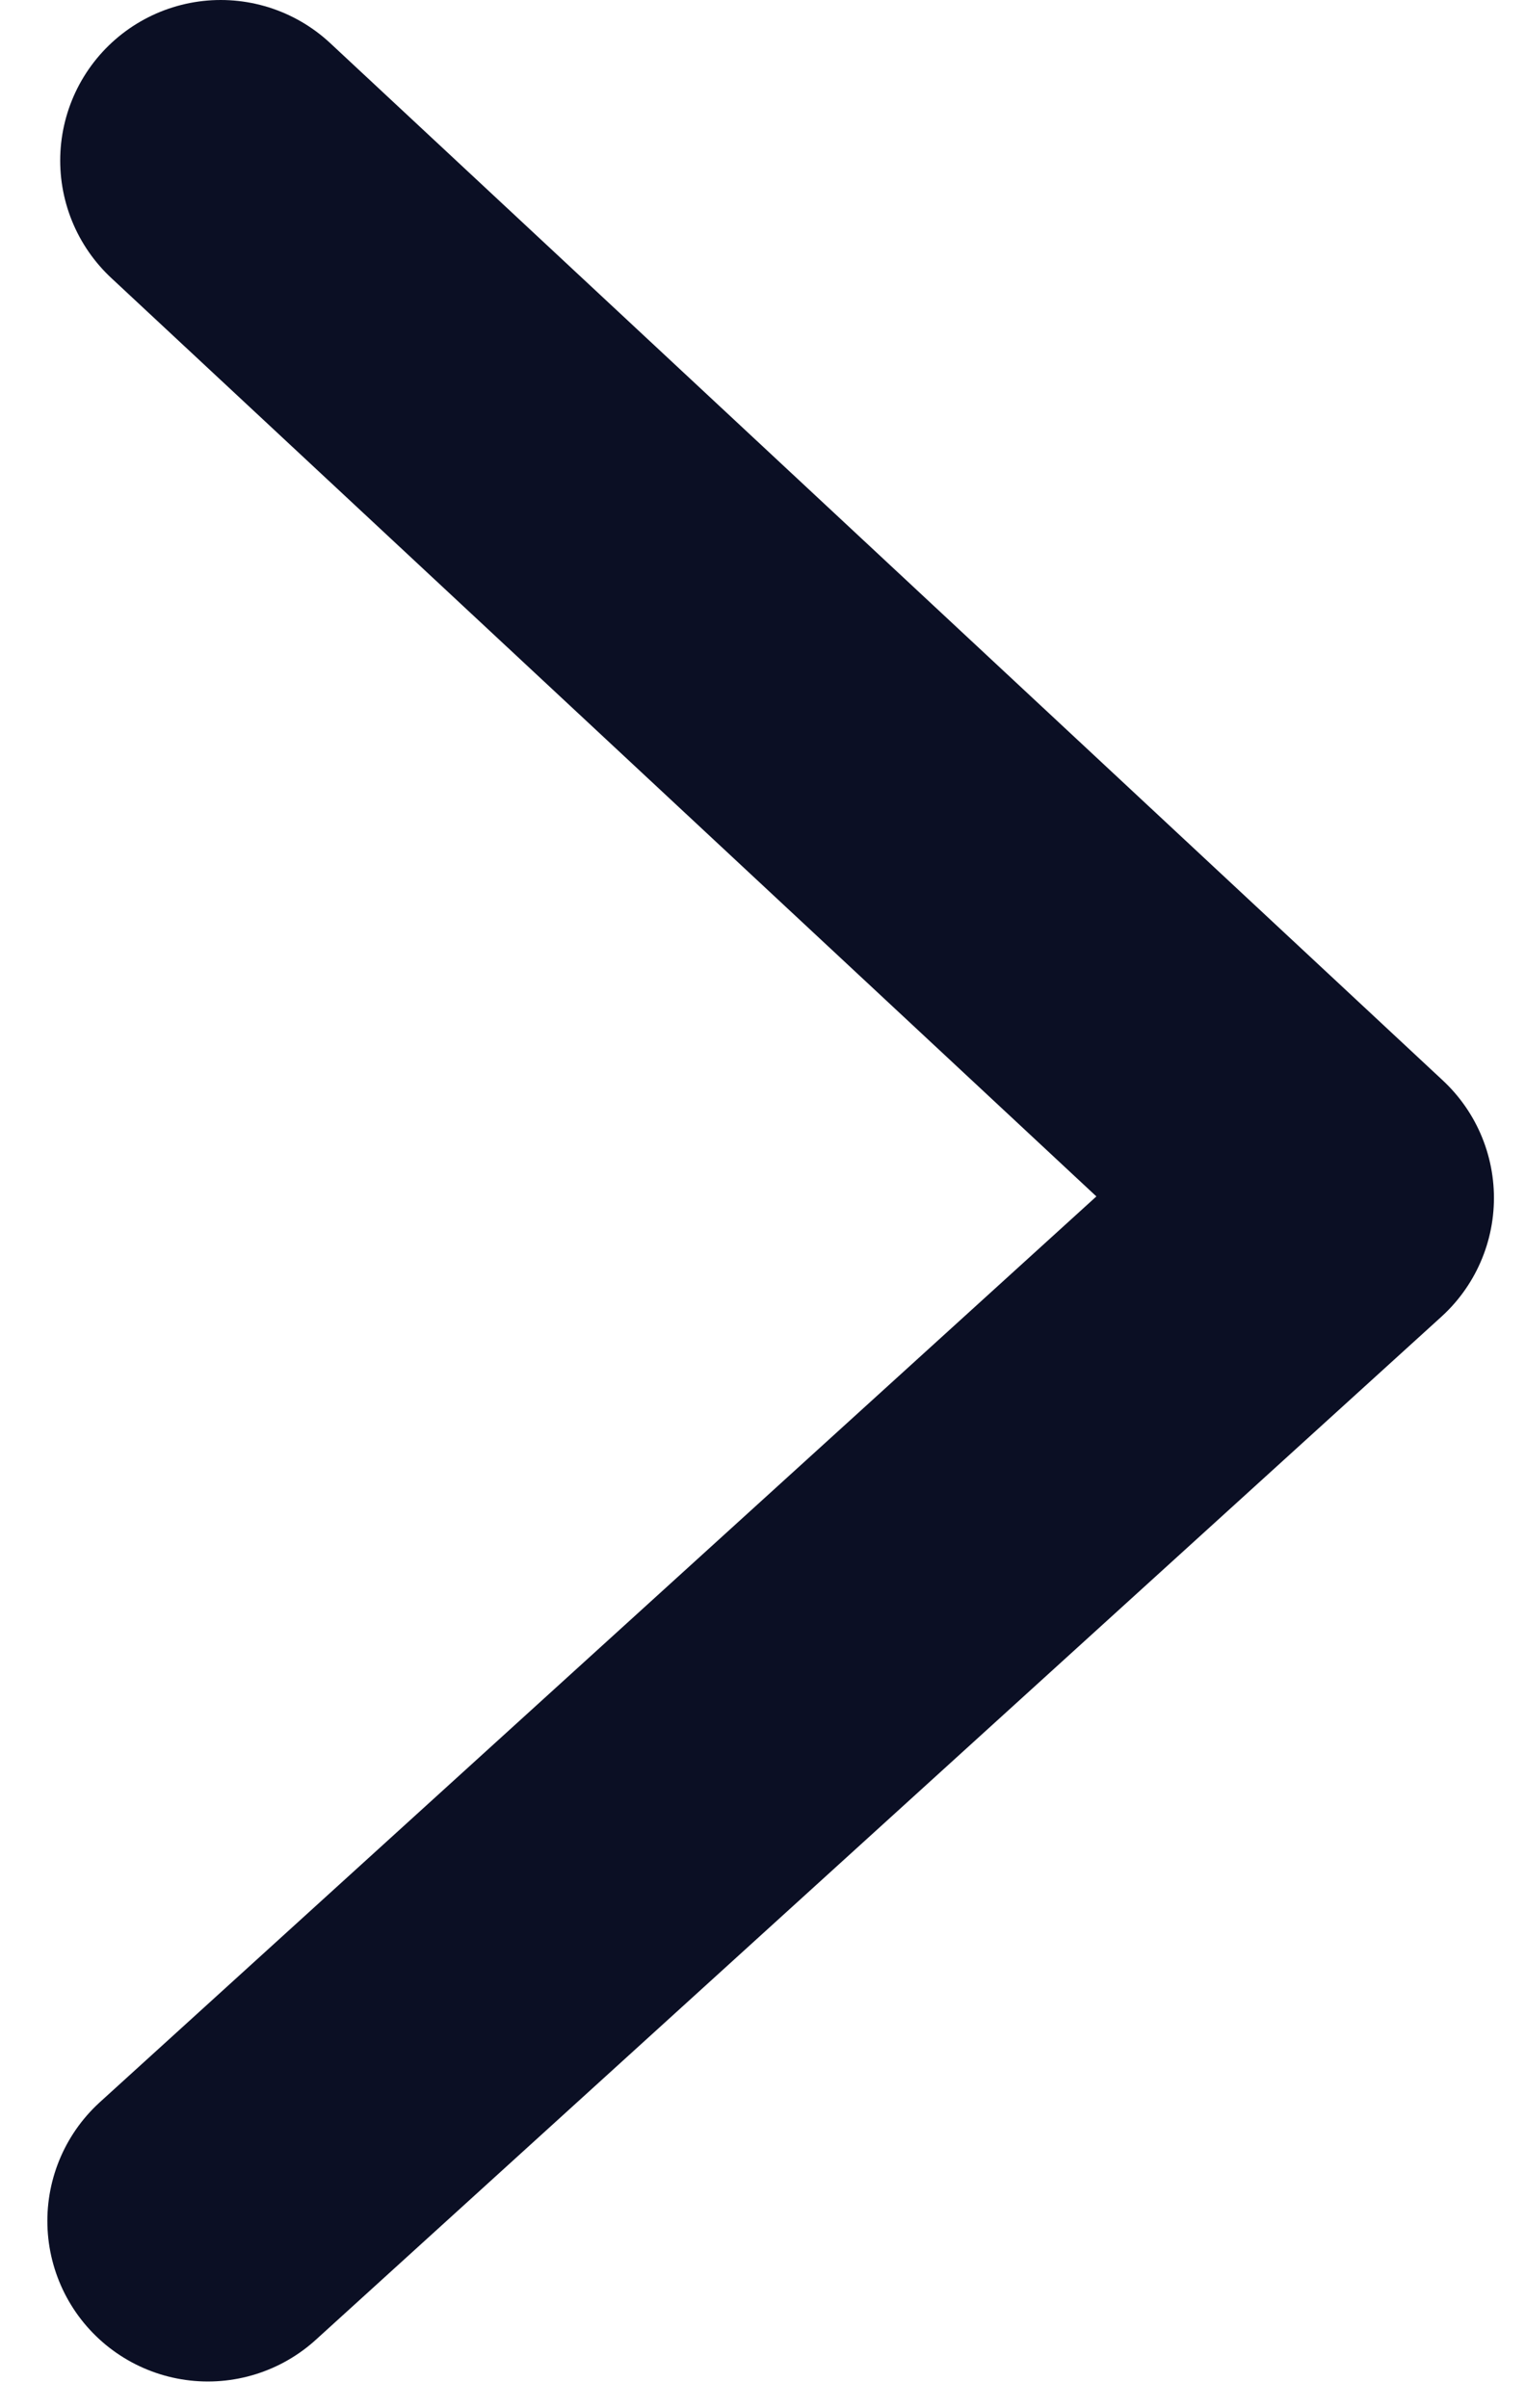 <svg width="19" height="30" viewBox="0 0 19 30" fill="none" xmlns="http://www.w3.org/2000/svg">
<path d="M2.75 2L16.613 14.923L2.59 27.667" stroke="#0B0F24" stroke-width="4" stroke-linecap="round" stroke-linejoin="round"/>
</svg>
